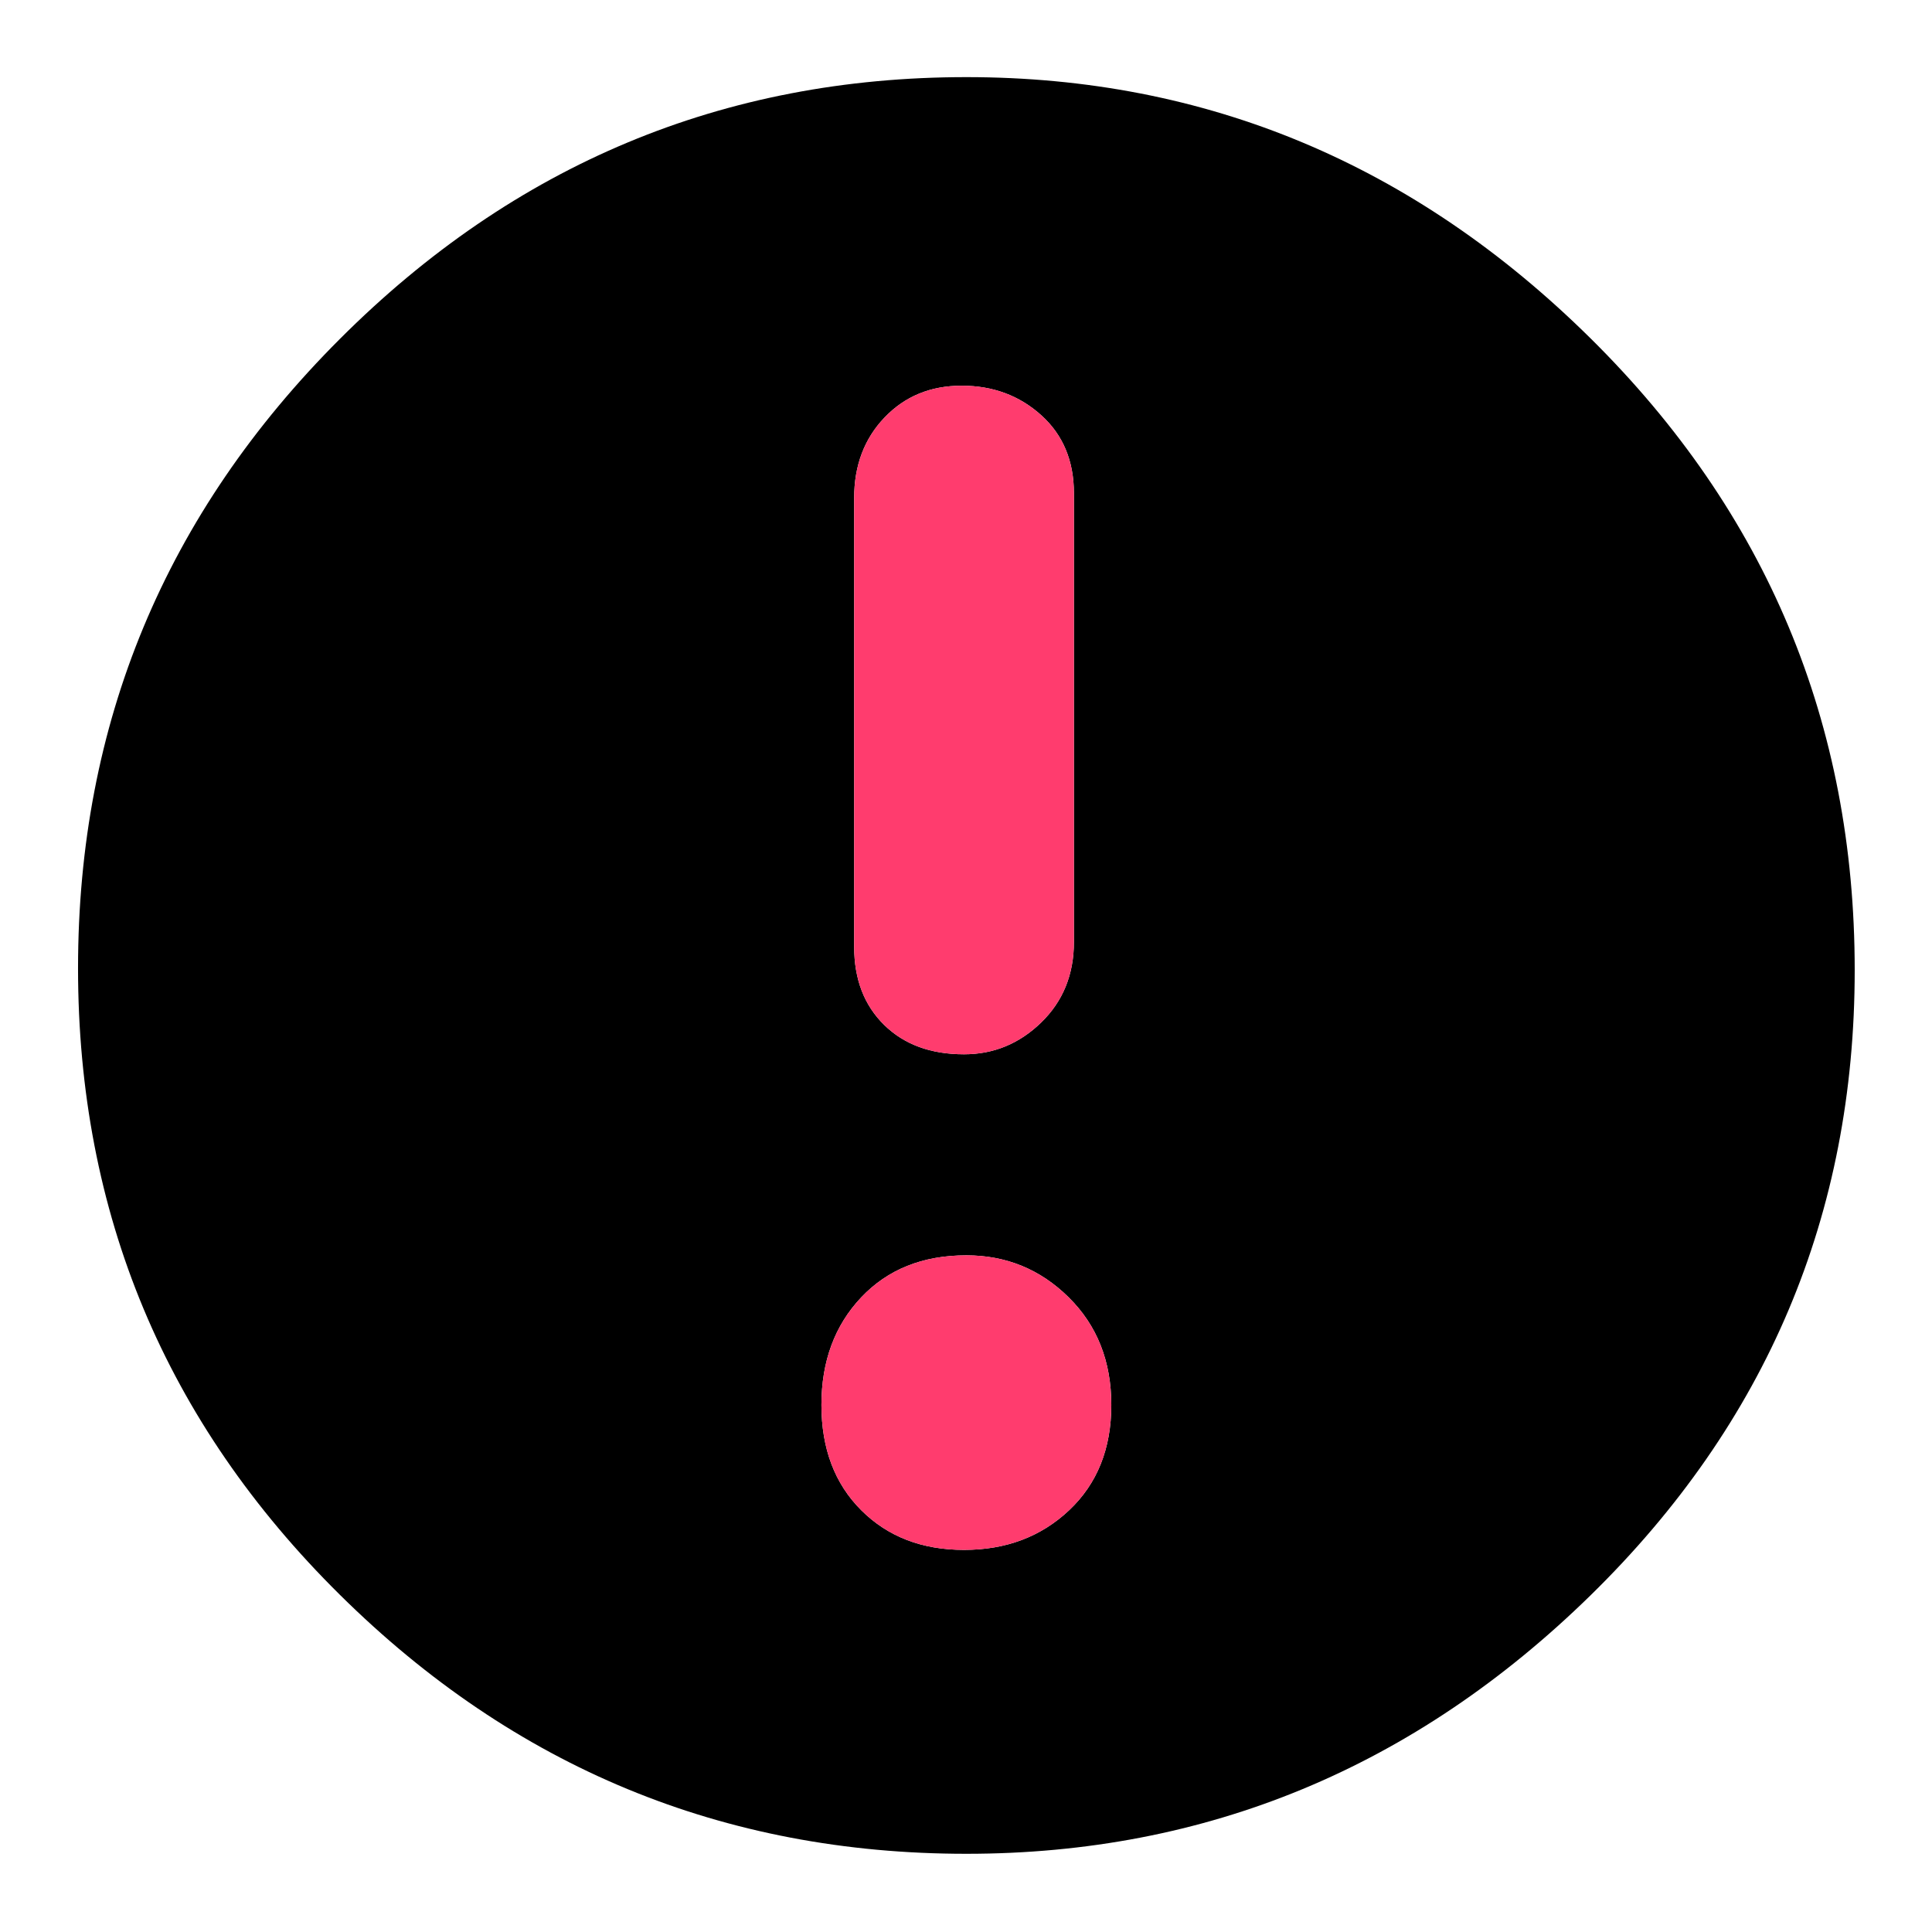 <svg clip-rule="evenodd" fill-rule="evenodd" stroke-linejoin="round" stroke-miterlimit="2" viewBox="0 0 250 250" xmlns="http://www.w3.org/2000/svg">
  <defs>
    <style type="text/css" id="current-color-scheme">.ColorScheme-Background { color:#000000; } .ColorScheme-Highlight { color:#ffffff; }</style>
  </defs><g transform="matrix(.605 0 0 .605 -6.237 316.11)"><path class="ColorScheme-Background" fill="currentColor" d="m217-126c-52 0-96.667-18.467-134-55.4s-56-81.6-56-134 18.667-97.267 56-134.6 82-56 134-56c51.333 0 95.833 18.623 133.5 55.87 37.667 37.24 56.5 82.283 56.5 135.13 0 52.287-18.833 96.86-56.5 133.72-37.667 36.853-82.167 55.28-133.5 55.28zm-.5-171c6.333 0 11.833-2.267 16.5-6.8s7-10.267 7-17.2v-96c0-6.933-2.333-12.5-7-16.7s-10.333-6.3-17-6.3-12.167 2.267-16.5 6.8-6.5 10.267-6.5 17.2v96c0 6.933 2.133 12.5 6.4 16.7s9.967 6.3 17.1 6.3zm0 106c9 0 16.5-2.833 22.5-8.5s9-13.167 9-22.5-3.033-17-9.1-23-13.367-9-21.9-9c-9.333 0-16.833 3-22.5 9s-8.5 13.667-8.5 23 2.833 16.833 8.5 22.5 13 8.5 22 8.5z"/><path d="m216.5-191c-9 0-16.333-2.833-22-8.5s-8.5-13.167-8.5-22.5 2.833-17 8.5-23 13.167-9 22.5-9c8.533 0 15.833 3 21.9 9s9.1 13.667 9.1 23-3 16.833-9 22.5-13.5 8.5-22.5 8.5zm0-106c-7.133 0-12.833-2.1-17.1-6.3s-6.4-9.767-6.4-16.7v-96c0-6.933 2.167-12.667 6.5-17.2s9.833-6.8 16.5-6.8 12.333 2.1 17 6.3 7 9.767 7 16.7v96c0 6.933-2.333 12.667-7 17.2s-10.167 6.8-16.5 6.8z" fill="rgb(255, 60, 110)"/></g></svg>